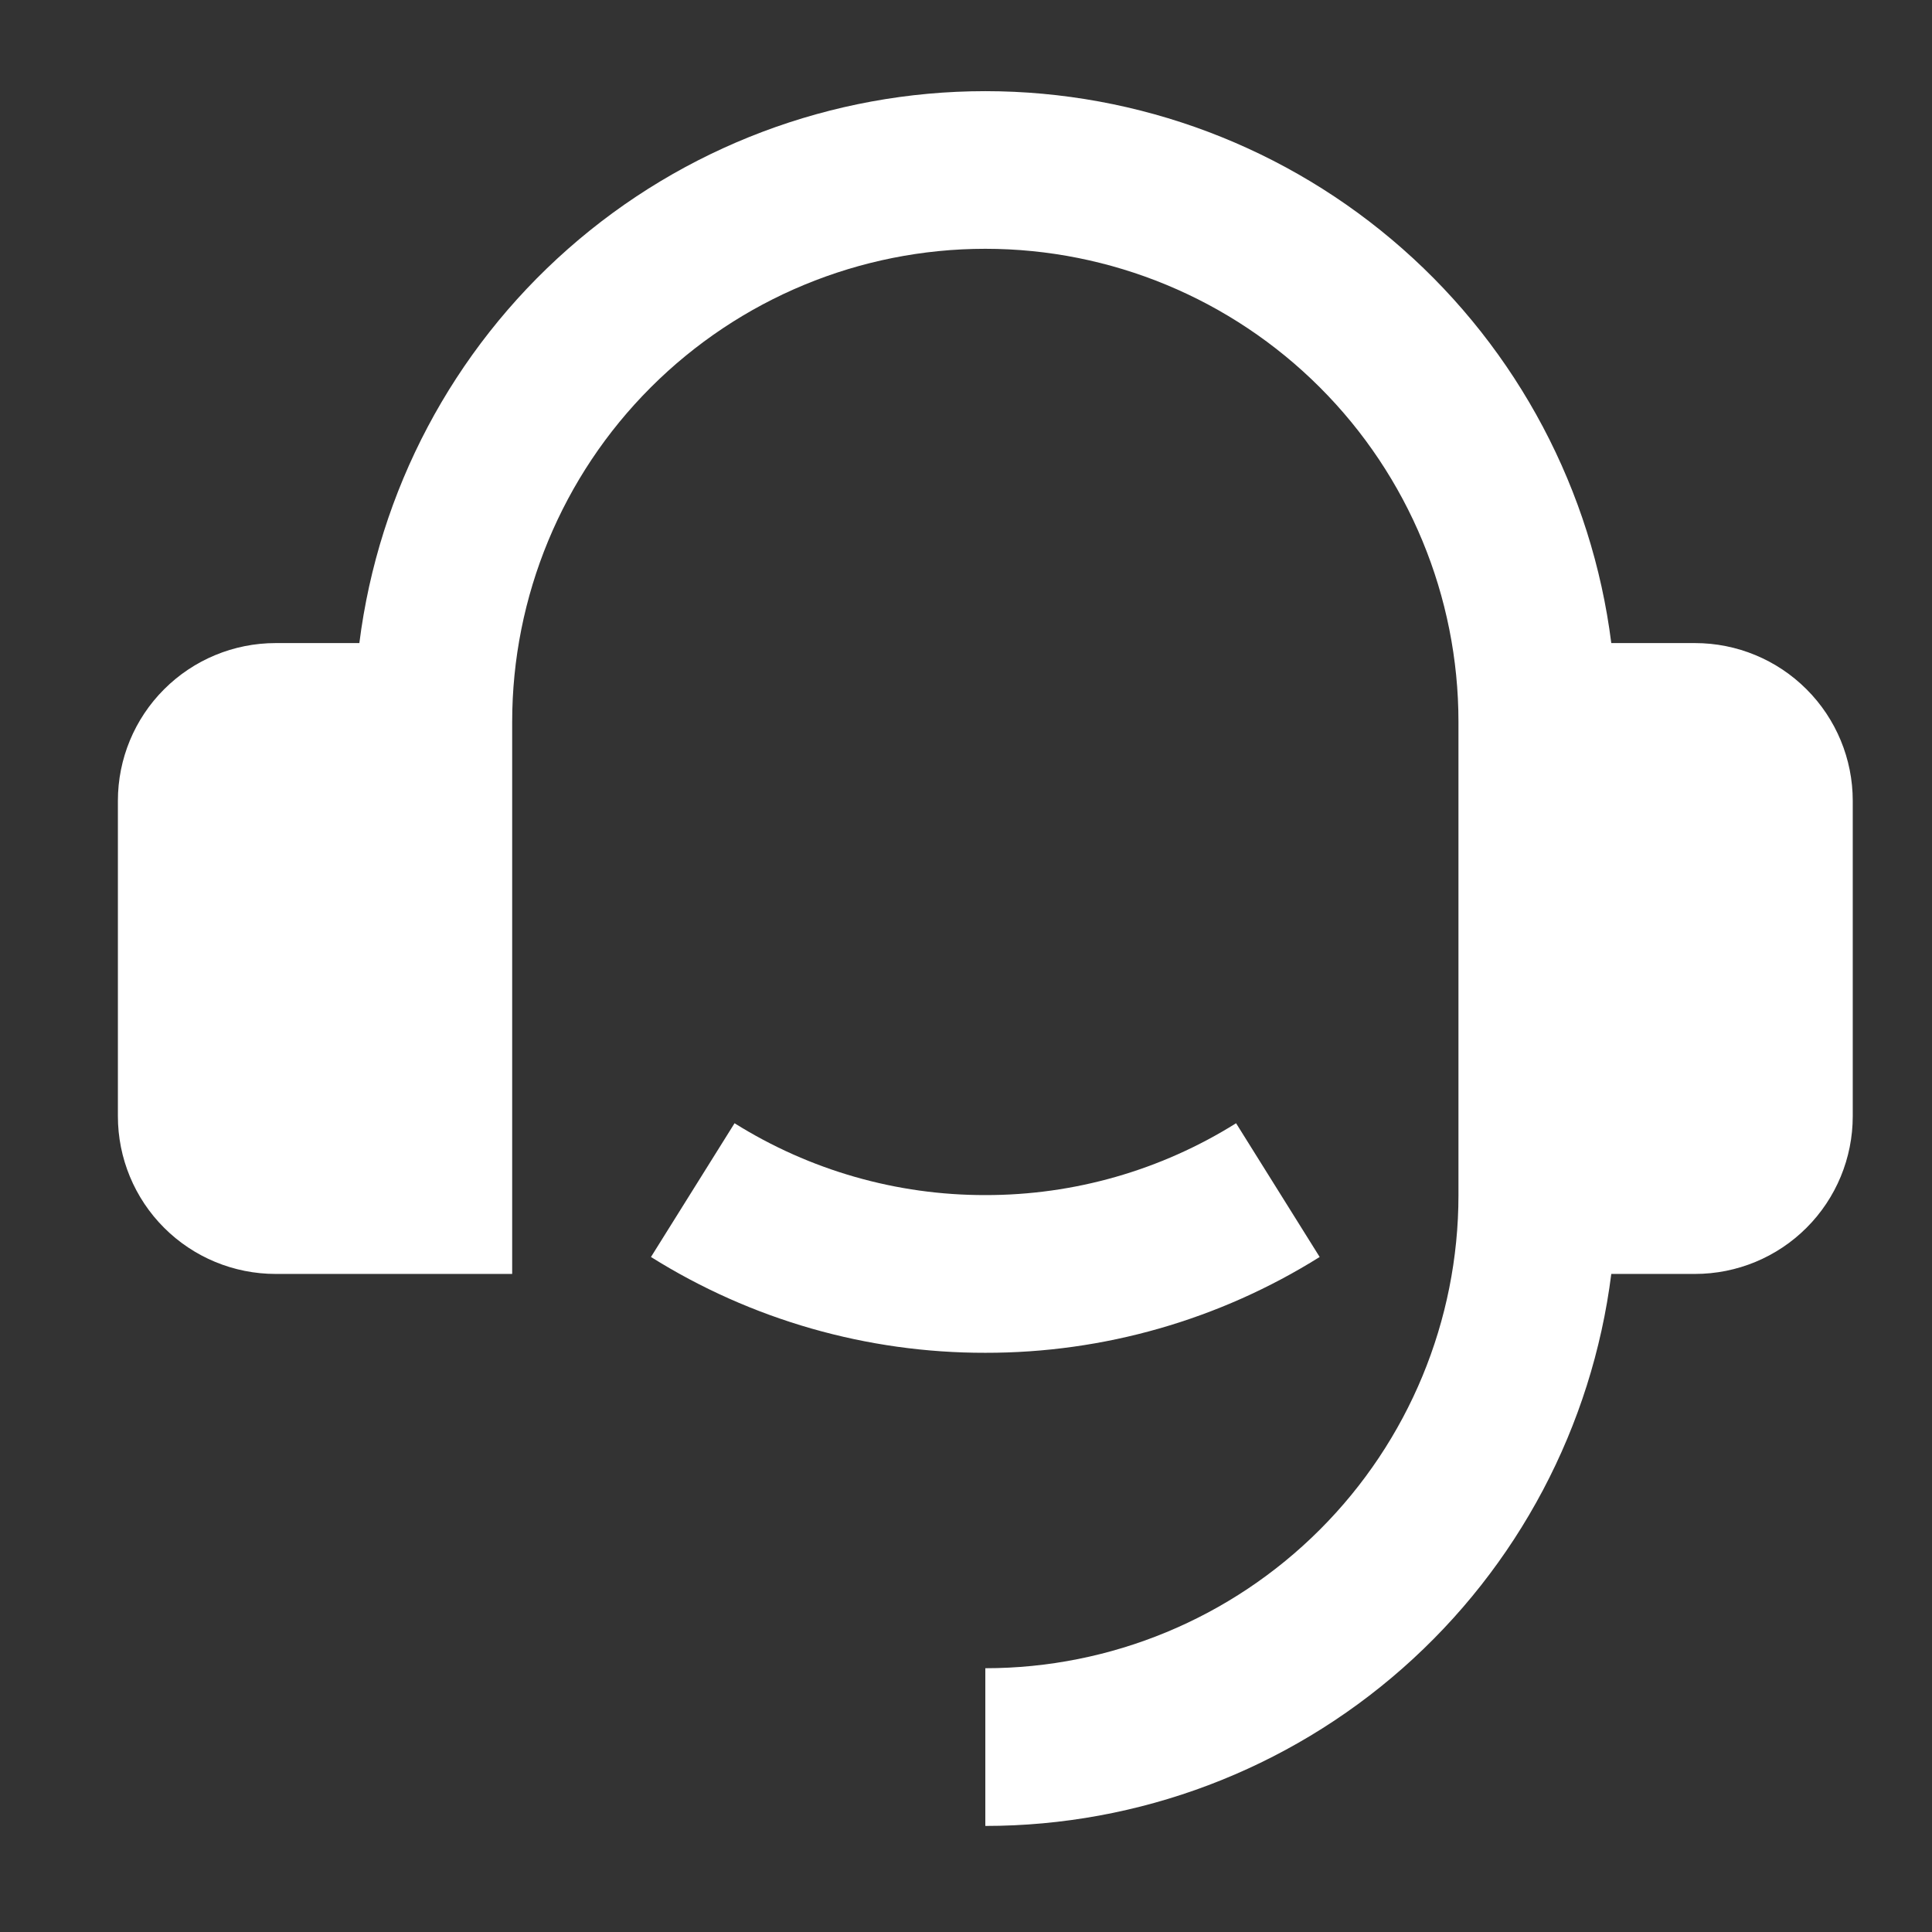 <svg width="49" height="49" viewBox="0 0 49 49" fill="none" xmlns="http://www.w3.org/2000/svg">
<rect x="0" y="0" width="49" height="49" fill="#333333" stroke="none"/>
<path d="M42.99 16.31C44.051 16.31 45.068 16.732 45.818 17.482C46.569 18.232 46.99 19.249 46.99 20.31V28.31C46.99 29.371 46.569 30.389 45.818 31.139C45.068 31.889 44.051 32.31 42.99 32.31H40.866C40.378 36.177 38.496 39.733 35.574 42.31C32.651 44.888 28.887 46.31 24.99 46.31V42.31C28.173 42.31 31.225 41.046 33.475 38.795C35.726 36.545 36.99 33.493 36.99 30.31V18.31C36.99 15.128 35.726 12.075 33.475 9.825C31.225 7.575 28.173 6.31 24.99 6.31C21.807 6.31 18.755 7.575 16.505 9.825C14.254 12.075 12.99 15.128 12.99 18.31V32.31H6.99C5.929 32.31 4.912 31.889 4.162 31.139C3.411 30.389 2.99 29.371 2.99 28.31V20.31C2.99 19.249 3.411 18.232 4.162 17.482C4.912 16.732 5.929 16.31 6.99 16.31H9.114C9.602 12.444 11.484 8.889 14.407 6.312C17.33 3.734 21.093 2.312 24.99 2.312C28.887 2.312 32.65 3.734 35.573 6.312C38.496 8.889 40.378 12.444 40.866 16.31H42.99ZM16.51 31.88L18.63 28.488C20.536 29.682 22.741 30.314 24.99 30.31C27.239 30.314 29.444 29.682 31.35 28.488L33.47 31.88C30.928 33.472 27.989 34.315 24.99 34.31C21.991 34.315 19.051 33.473 16.51 31.88Z" fill="white"/>
</svg>
